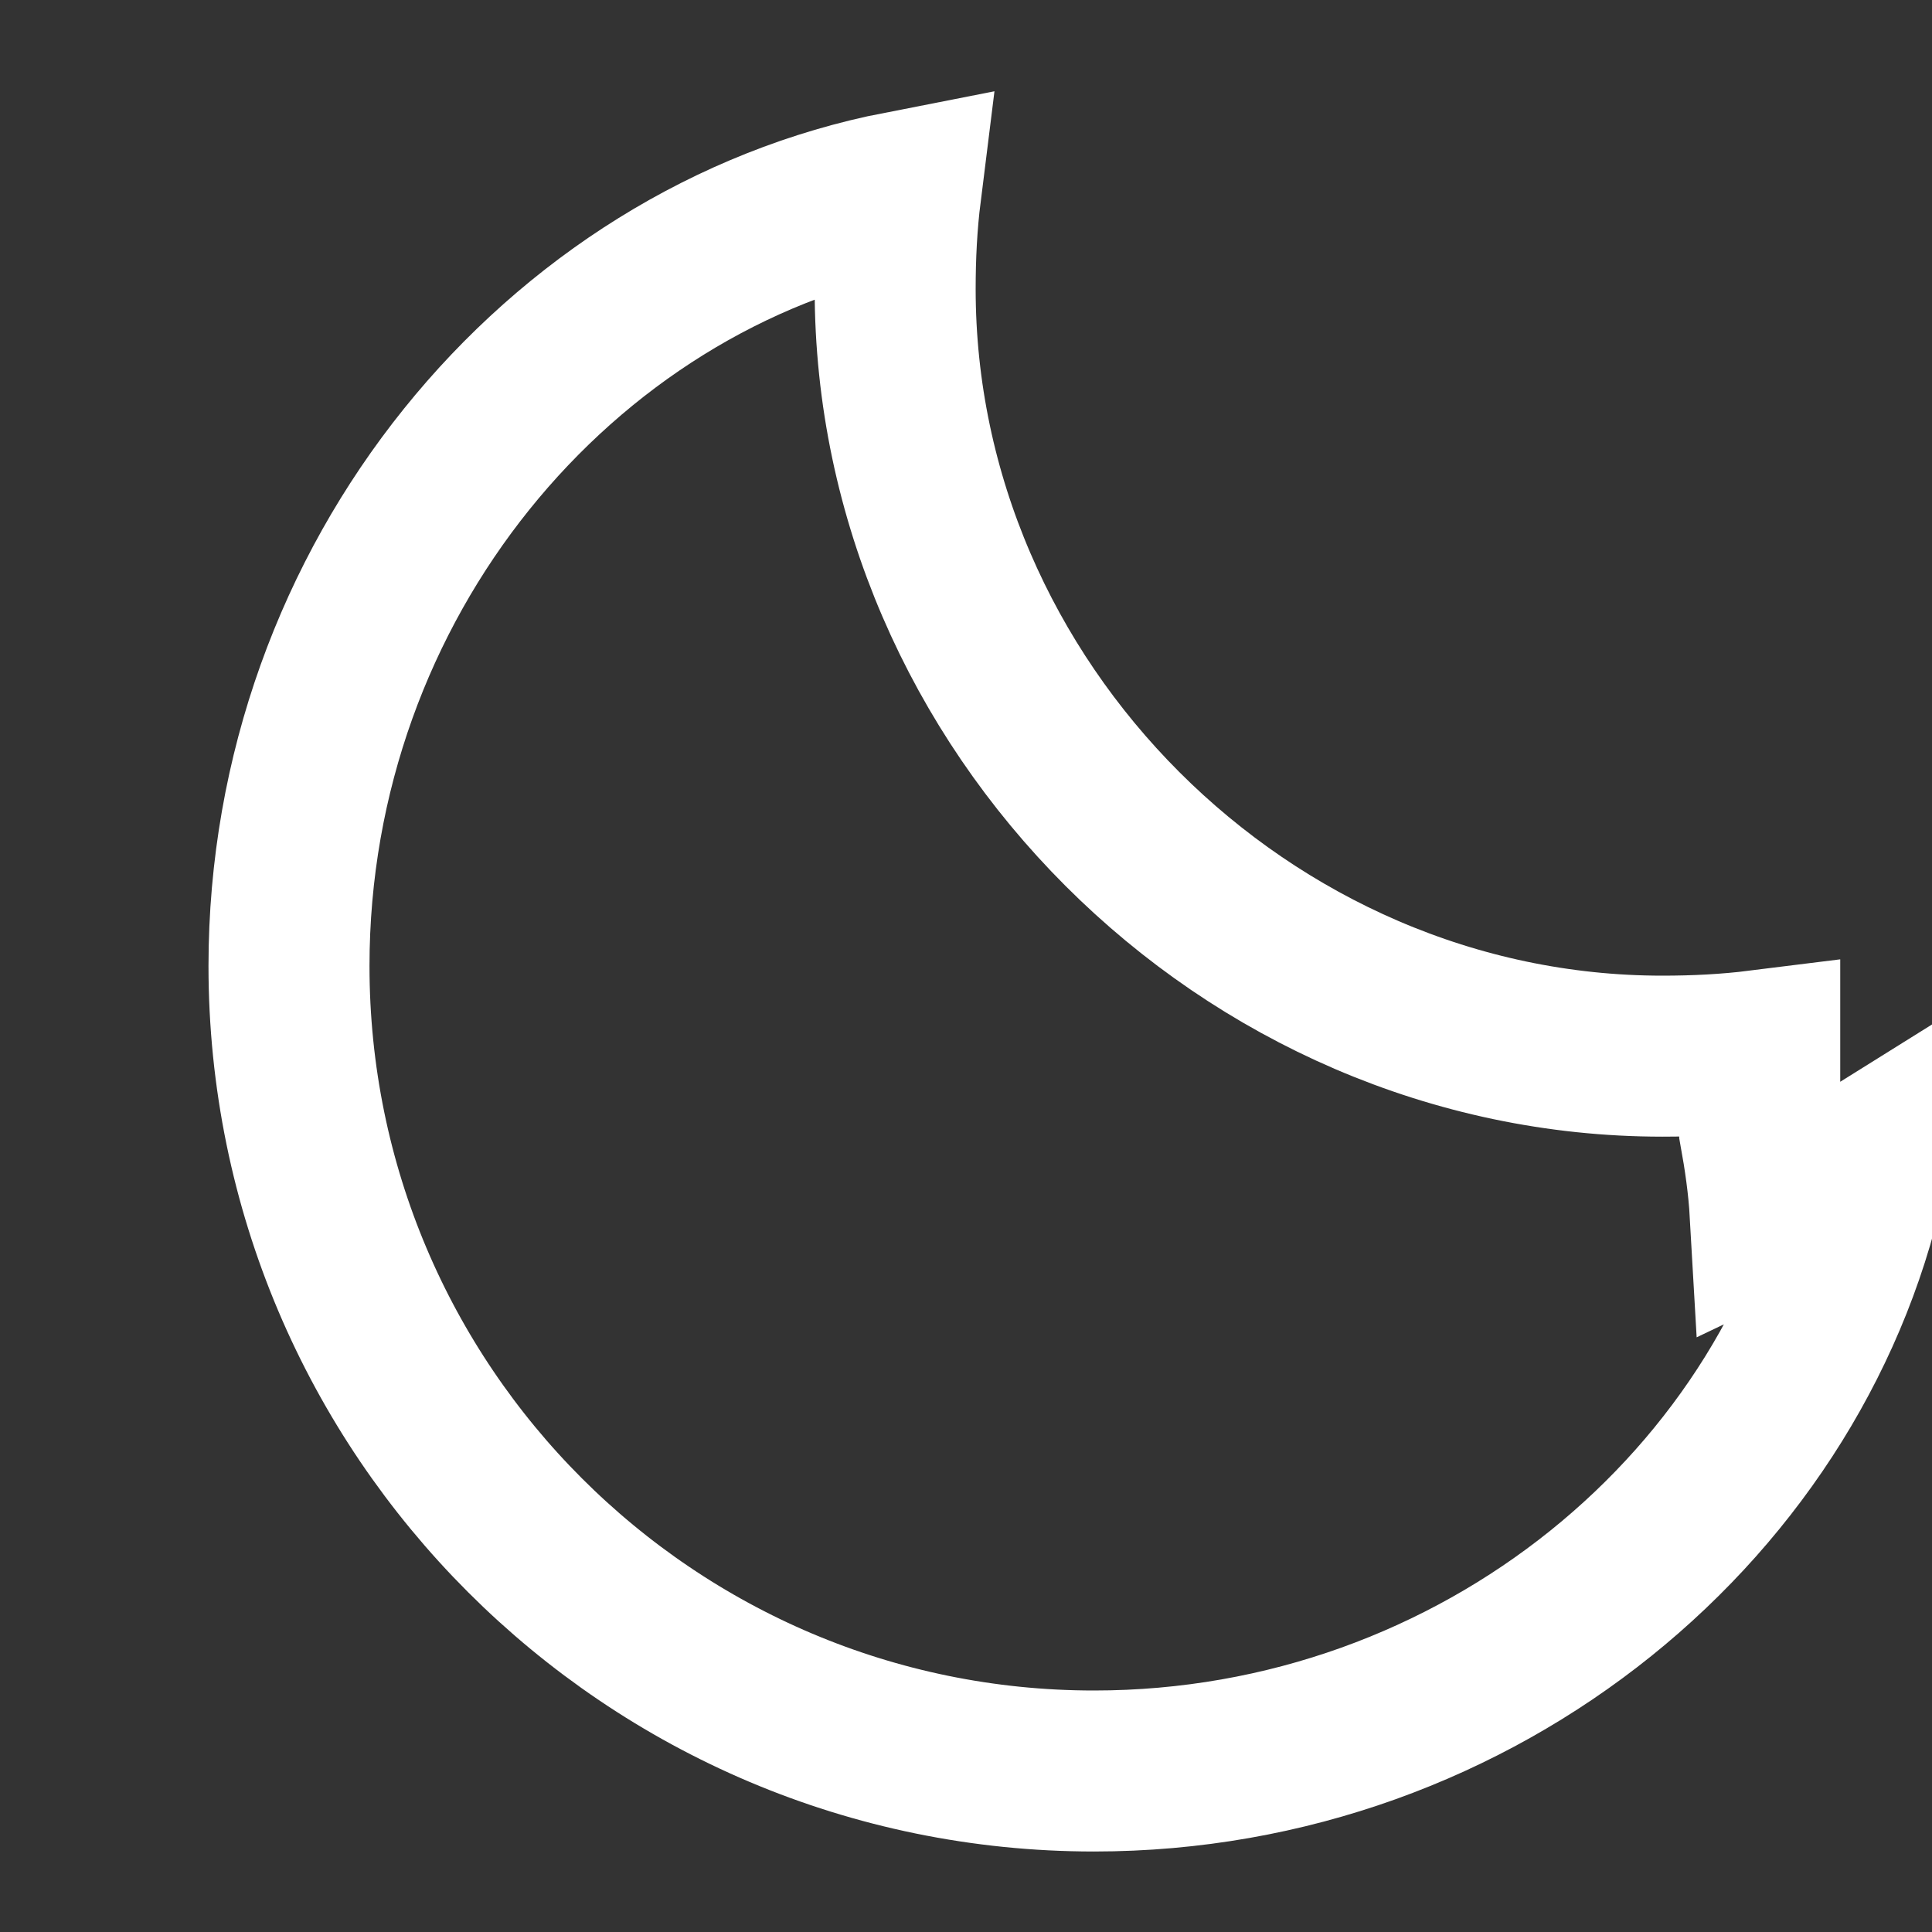 <svg width="24" height="24" viewBox="0 0 24 24" fill="none" xmlns="http://www.w3.org/2000/svg">
  <rect x="0" y="0" width="24" height="24" fill="#333333" stroke="none"/>
  <path d="M21.86 13.05C21.46 13.1 21.06 13.12 20.65 13.12C15.47 13.12 11.12 8.77 11.12 3.59C11.12 3.18 11.14 2.78 11.19 2.38C6.94 3.21 3.59 7.21 3.59 12C3.59 17.52 8.07 22 13.59 22C18.38 22 22.38 18.65 23.21 14.4C22.81 14.65 22.41 14.87 21.99 15.07C21.97 14.72 21.92 14.38 21.86 14.05V13.05Z" stroke="white" stroke-width="2" fill="none"/>
</svg>
